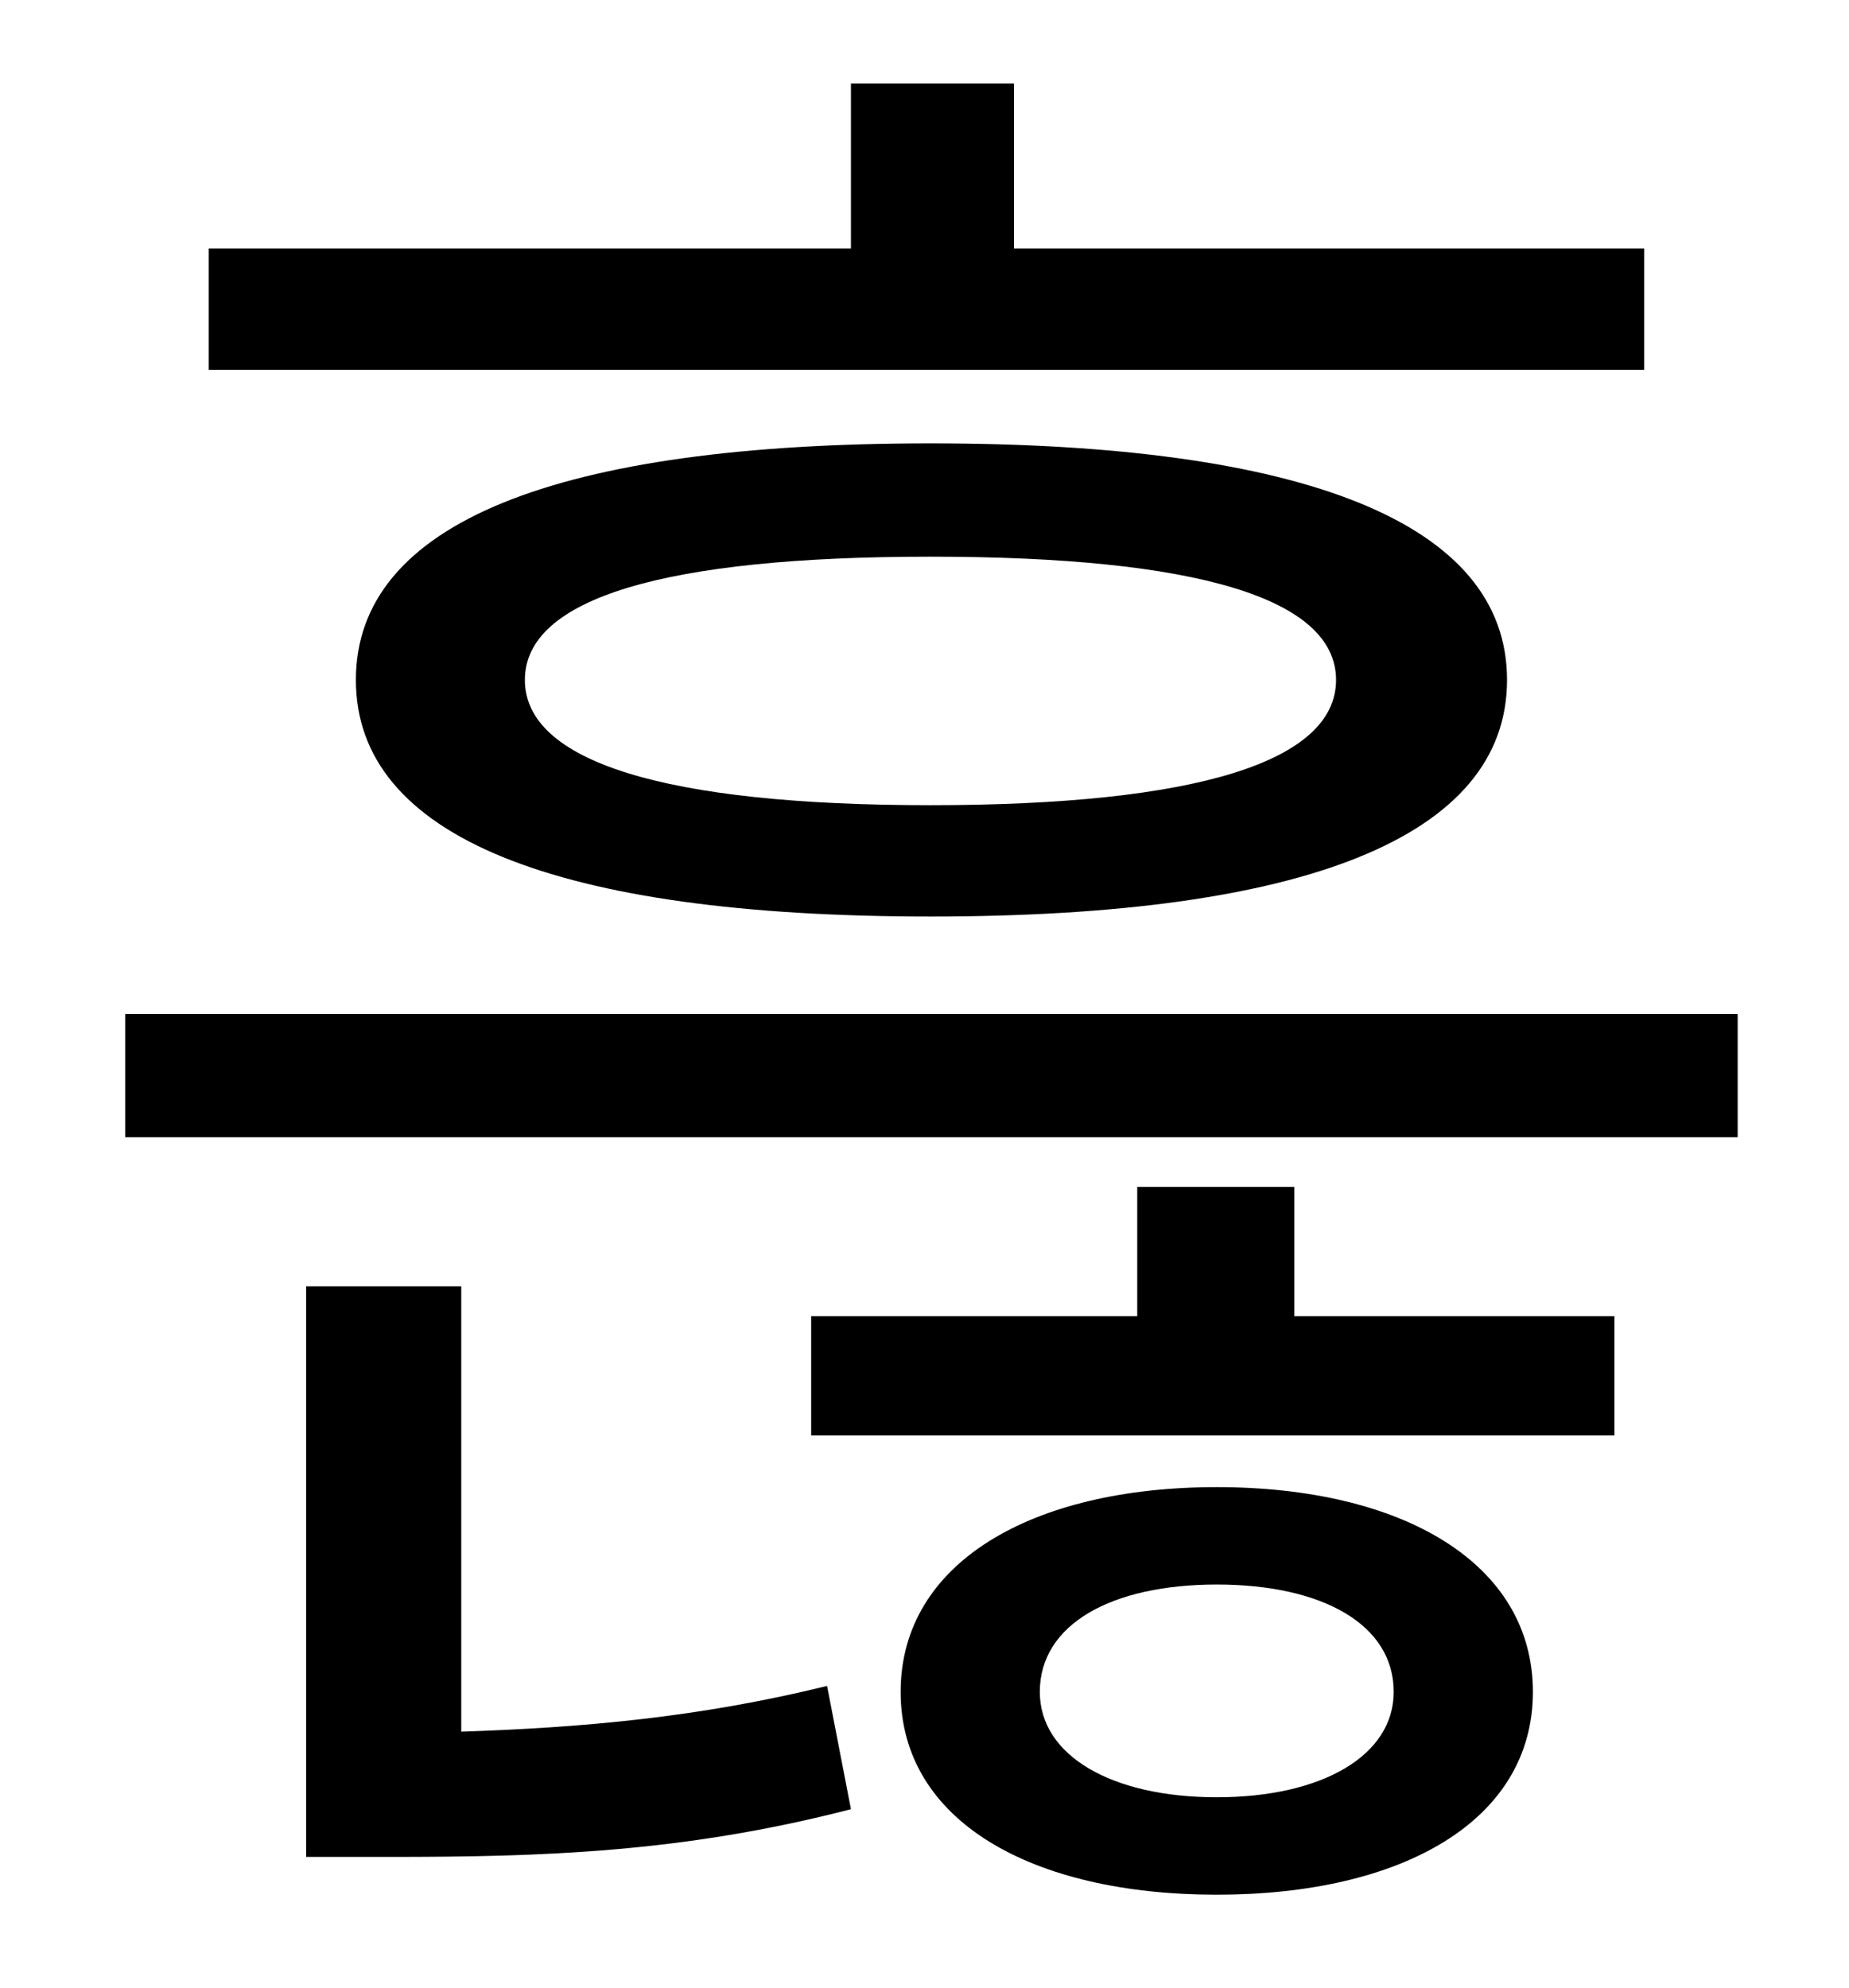 <?xml version="1.0" standalone="no"?>
<!DOCTYPE svg PUBLIC "-//W3C//DTD SVG 1.1//EN" "http://www.w3.org/Graphics/SVG/1.1/DTD/svg11.dtd" >
<svg xmlns="http://www.w3.org/2000/svg" xmlns:xlink="http://www.w3.org/1999/xlink" version="1.1" viewBox="-10 0 930 1000">
   <path fill="currentColor"
d="M817 125v61h-722v-61h323v-83h82v83h317zM662 342c0 -41 -70 -62 -204 -62s-204 21 -204 62s70 63 204 63s204 -22 204 -63zM169 342c0 -79 101 -119 289 -119s290 40 290 119s-102 119 -290 119s-289 -40 -289 -119zM222 647v224c60 -2 119 -7 184 -23l12 62
c-85 22 -156 24 -232 24h-42v-287h78zM602 904c53 0 89 -21 89 -53c0 -34 -36 -54 -89 -54s-89 20 -89 54c0 32 36 53 89 53zM602 748c93 0 159 38 159 103s-66 102 -159 102s-159 -37 -159 -102s66 -103 159 -103zM641 597v65h161v60h-404v-60h164v-65h79zM53 510h811v62
h-811v-62z" />
</svg>
